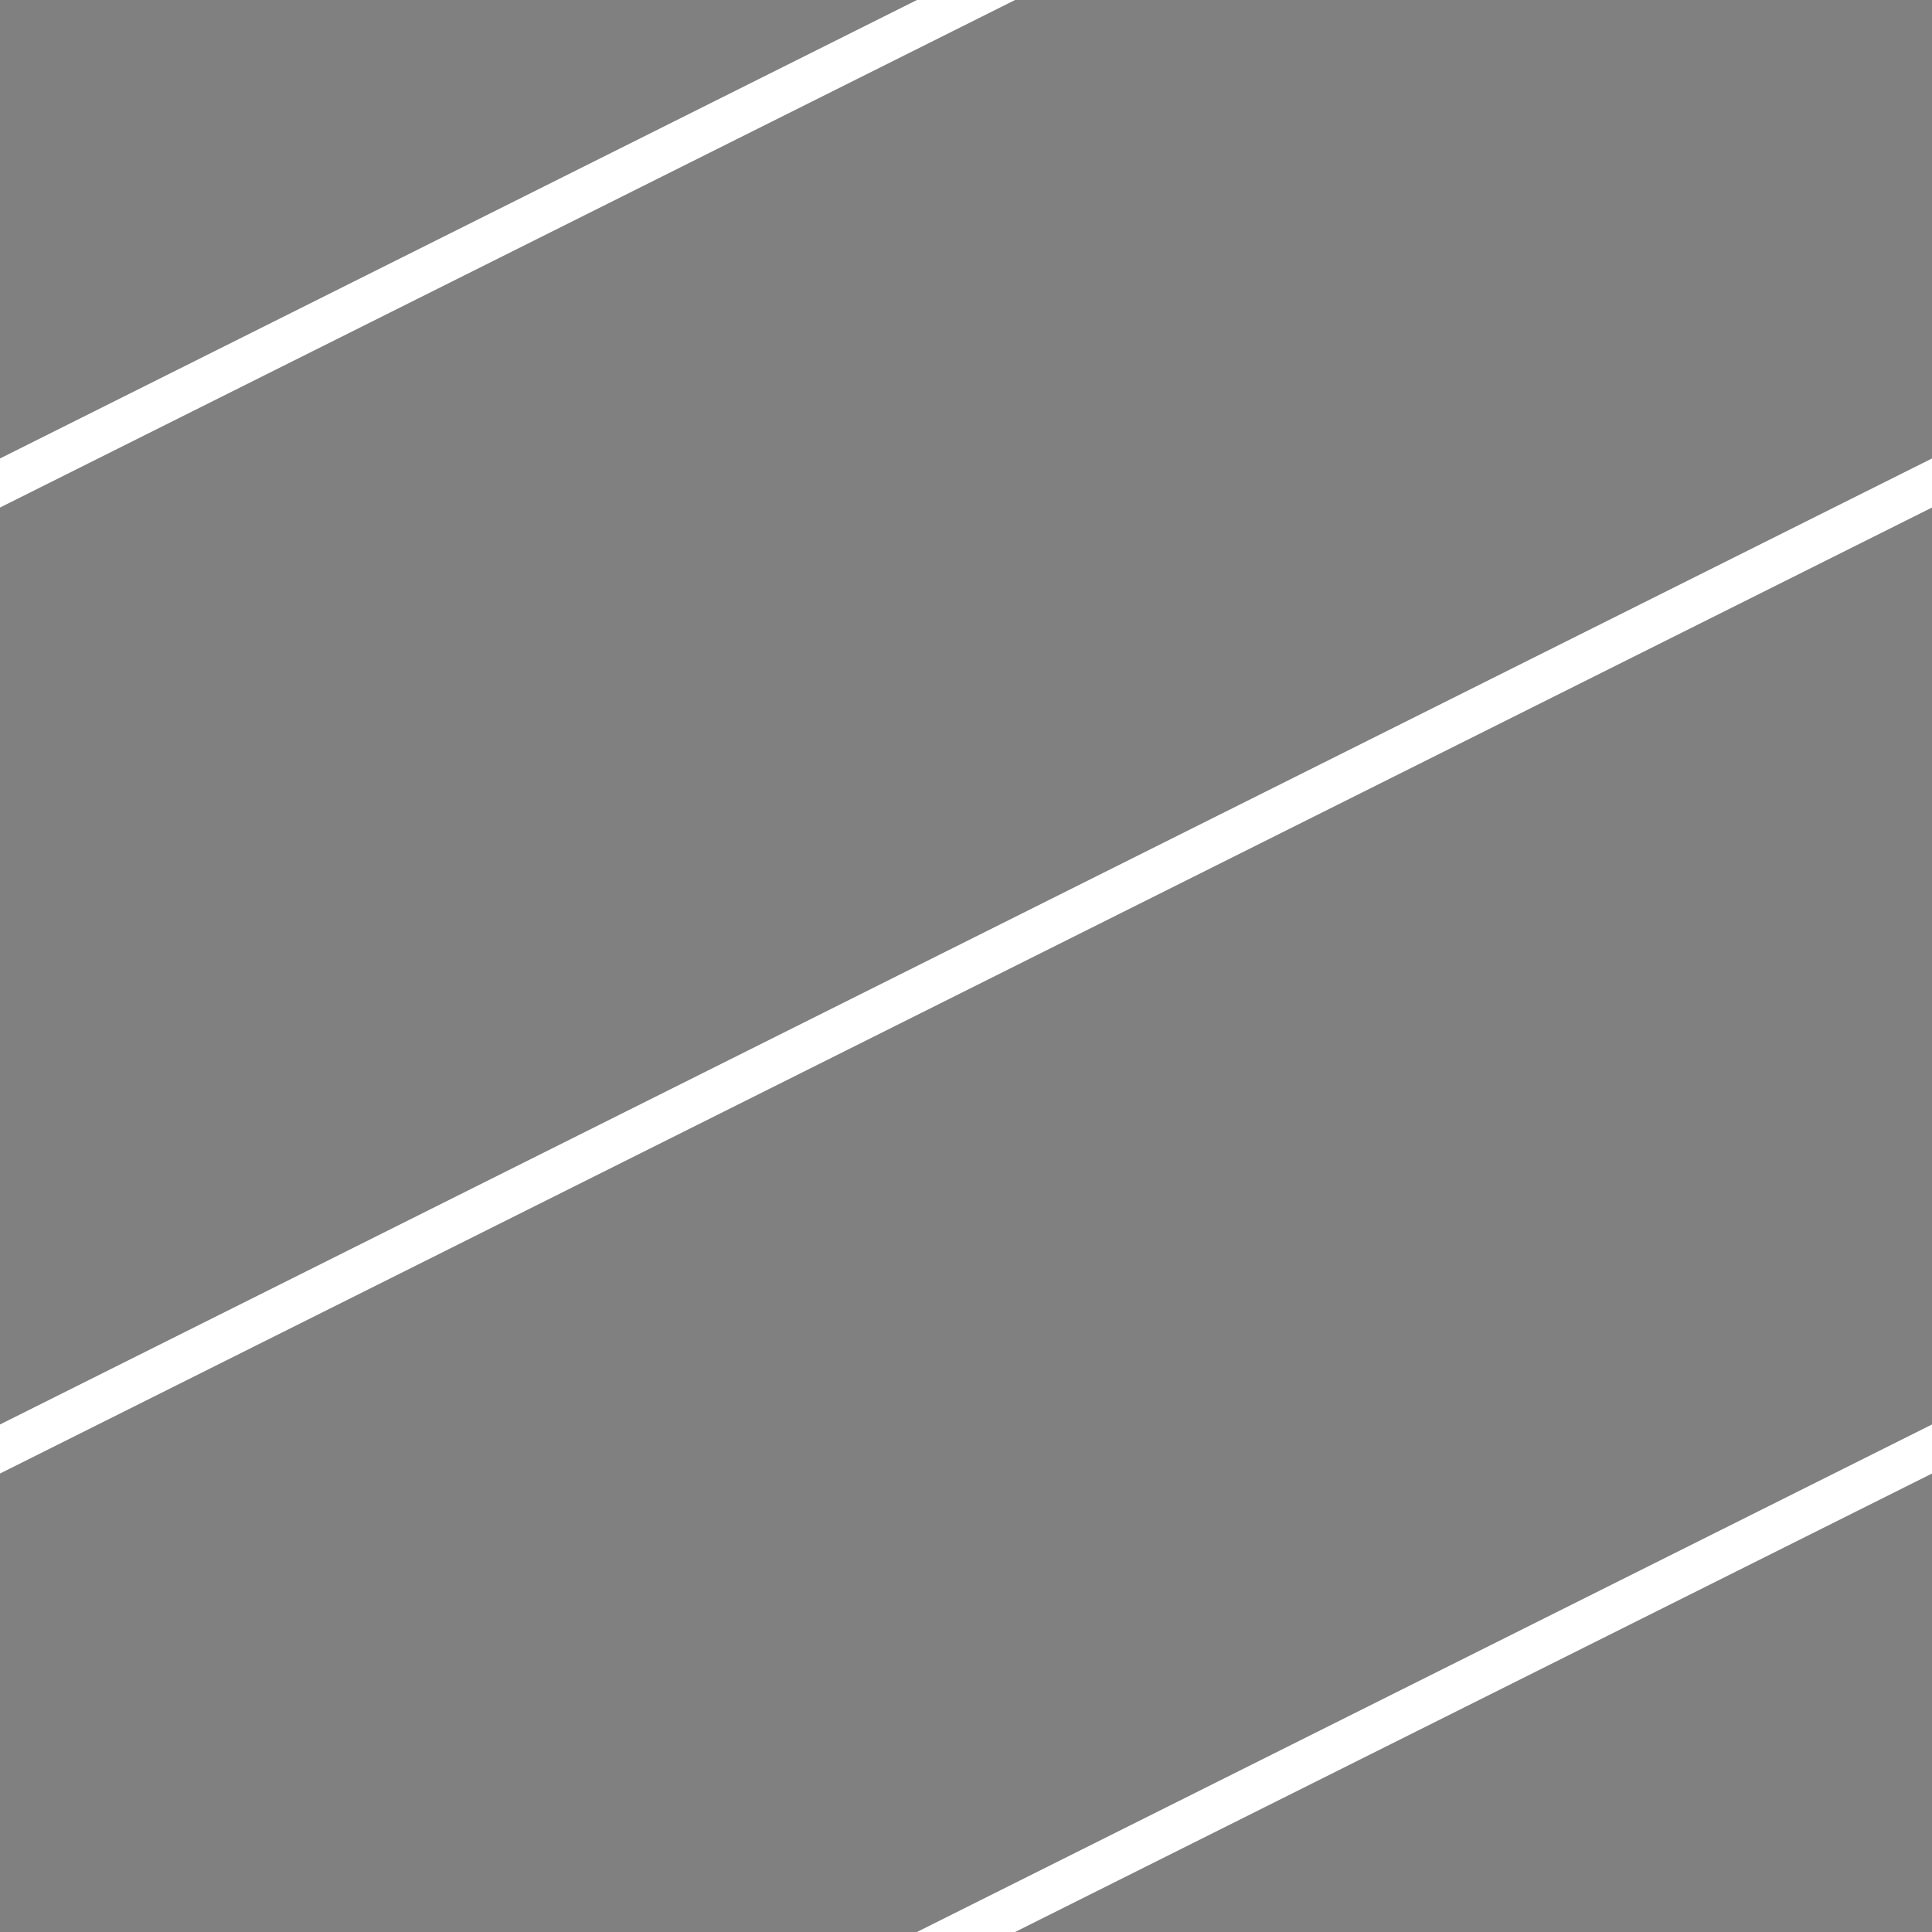 <svg xmlns="http://www.w3.org/2000/svg" version="1.1" width="8.8" height="8.8"><rect width="100%" height="100%" fill="#808080" stroke="none"/><path d="M 0,6.6 l 8.8,-4.4 M 0,2.2 l 8.8,-4.4
M 0,11 l 8.8,-4.4" stroke-width="0.2" shape-rendering="auto" stroke="#FFF" stroke-linecap="square"></path></svg>